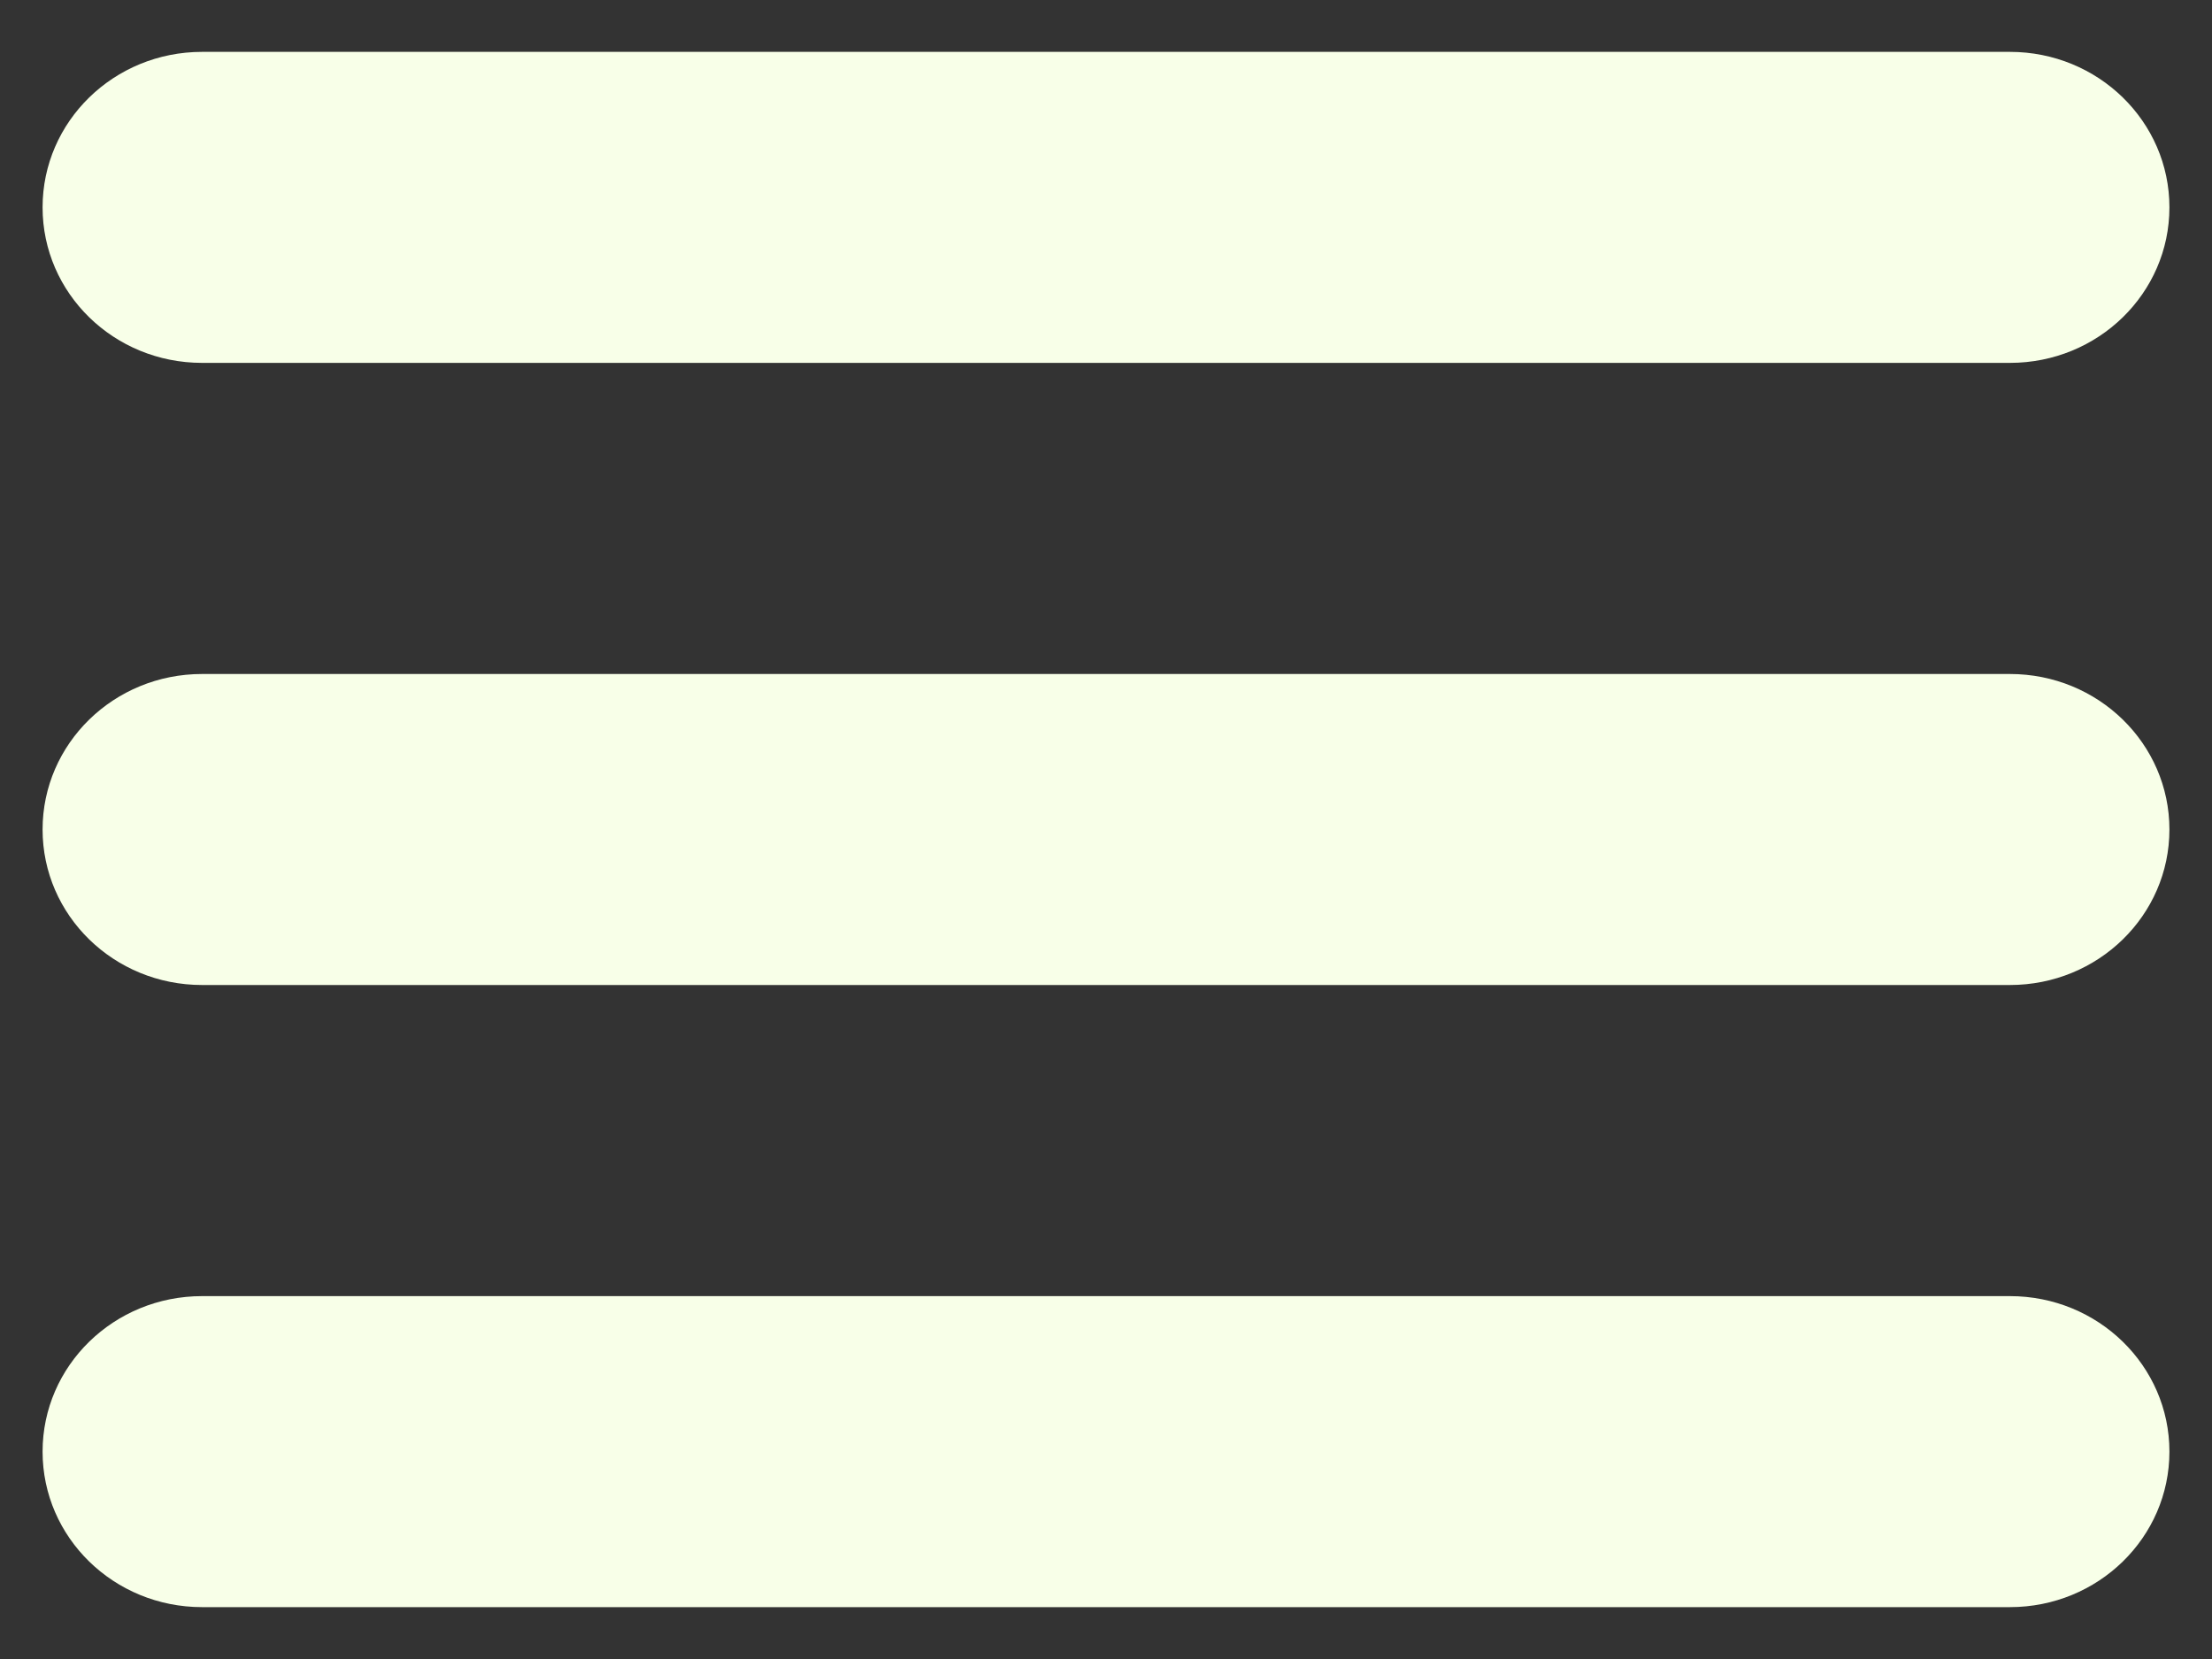 <svg xmlns="http://www.w3.org/2000/svg" xmlns:xlink="http://www.w3.org/1999/xlink" viewBox="0 0 20 15"><rect x="0" y="0" width="20" height="15" fill="#333333" stroke="none"/><path d="M 1.827 3.281 L 18.173 3.281 C 18.97 3.281 19.615 2.652 19.615 1.875 C 19.615 1.098 18.97 0.469 18.173 0.469 L 1.827 0.469 C 1.03 0.469 0.385 1.098 0.385 1.875 C 0.385 2.652 1.03 3.281 1.827 3.281 Z" fill="rgb(248,255,232)"></path><path d="M 18.173 6.094 L 1.827 6.094 C 1.03 6.094 0.385 6.723 0.385 7.5 C 0.385 8.277 1.03 8.906 1.827 8.906 L 18.173 8.906 C 18.97 8.906 19.615 8.277 19.615 7.5 C 19.615 6.723 18.97 6.094 18.173 6.094 Z" fill="rgb(248,255,232)"></path><path d="M 18.173 11.719 L 1.827 11.719 C 1.03 11.719 0.385 12.348 0.385 13.125 C 0.385 13.902 1.03 14.531 1.827 14.531 L 18.173 14.531 C 18.97 14.531 19.615 13.902 19.615 13.125 C 19.615 12.348 18.97 11.719 18.173 11.719 Z" fill="rgb(248,255,232)"></path></svg>